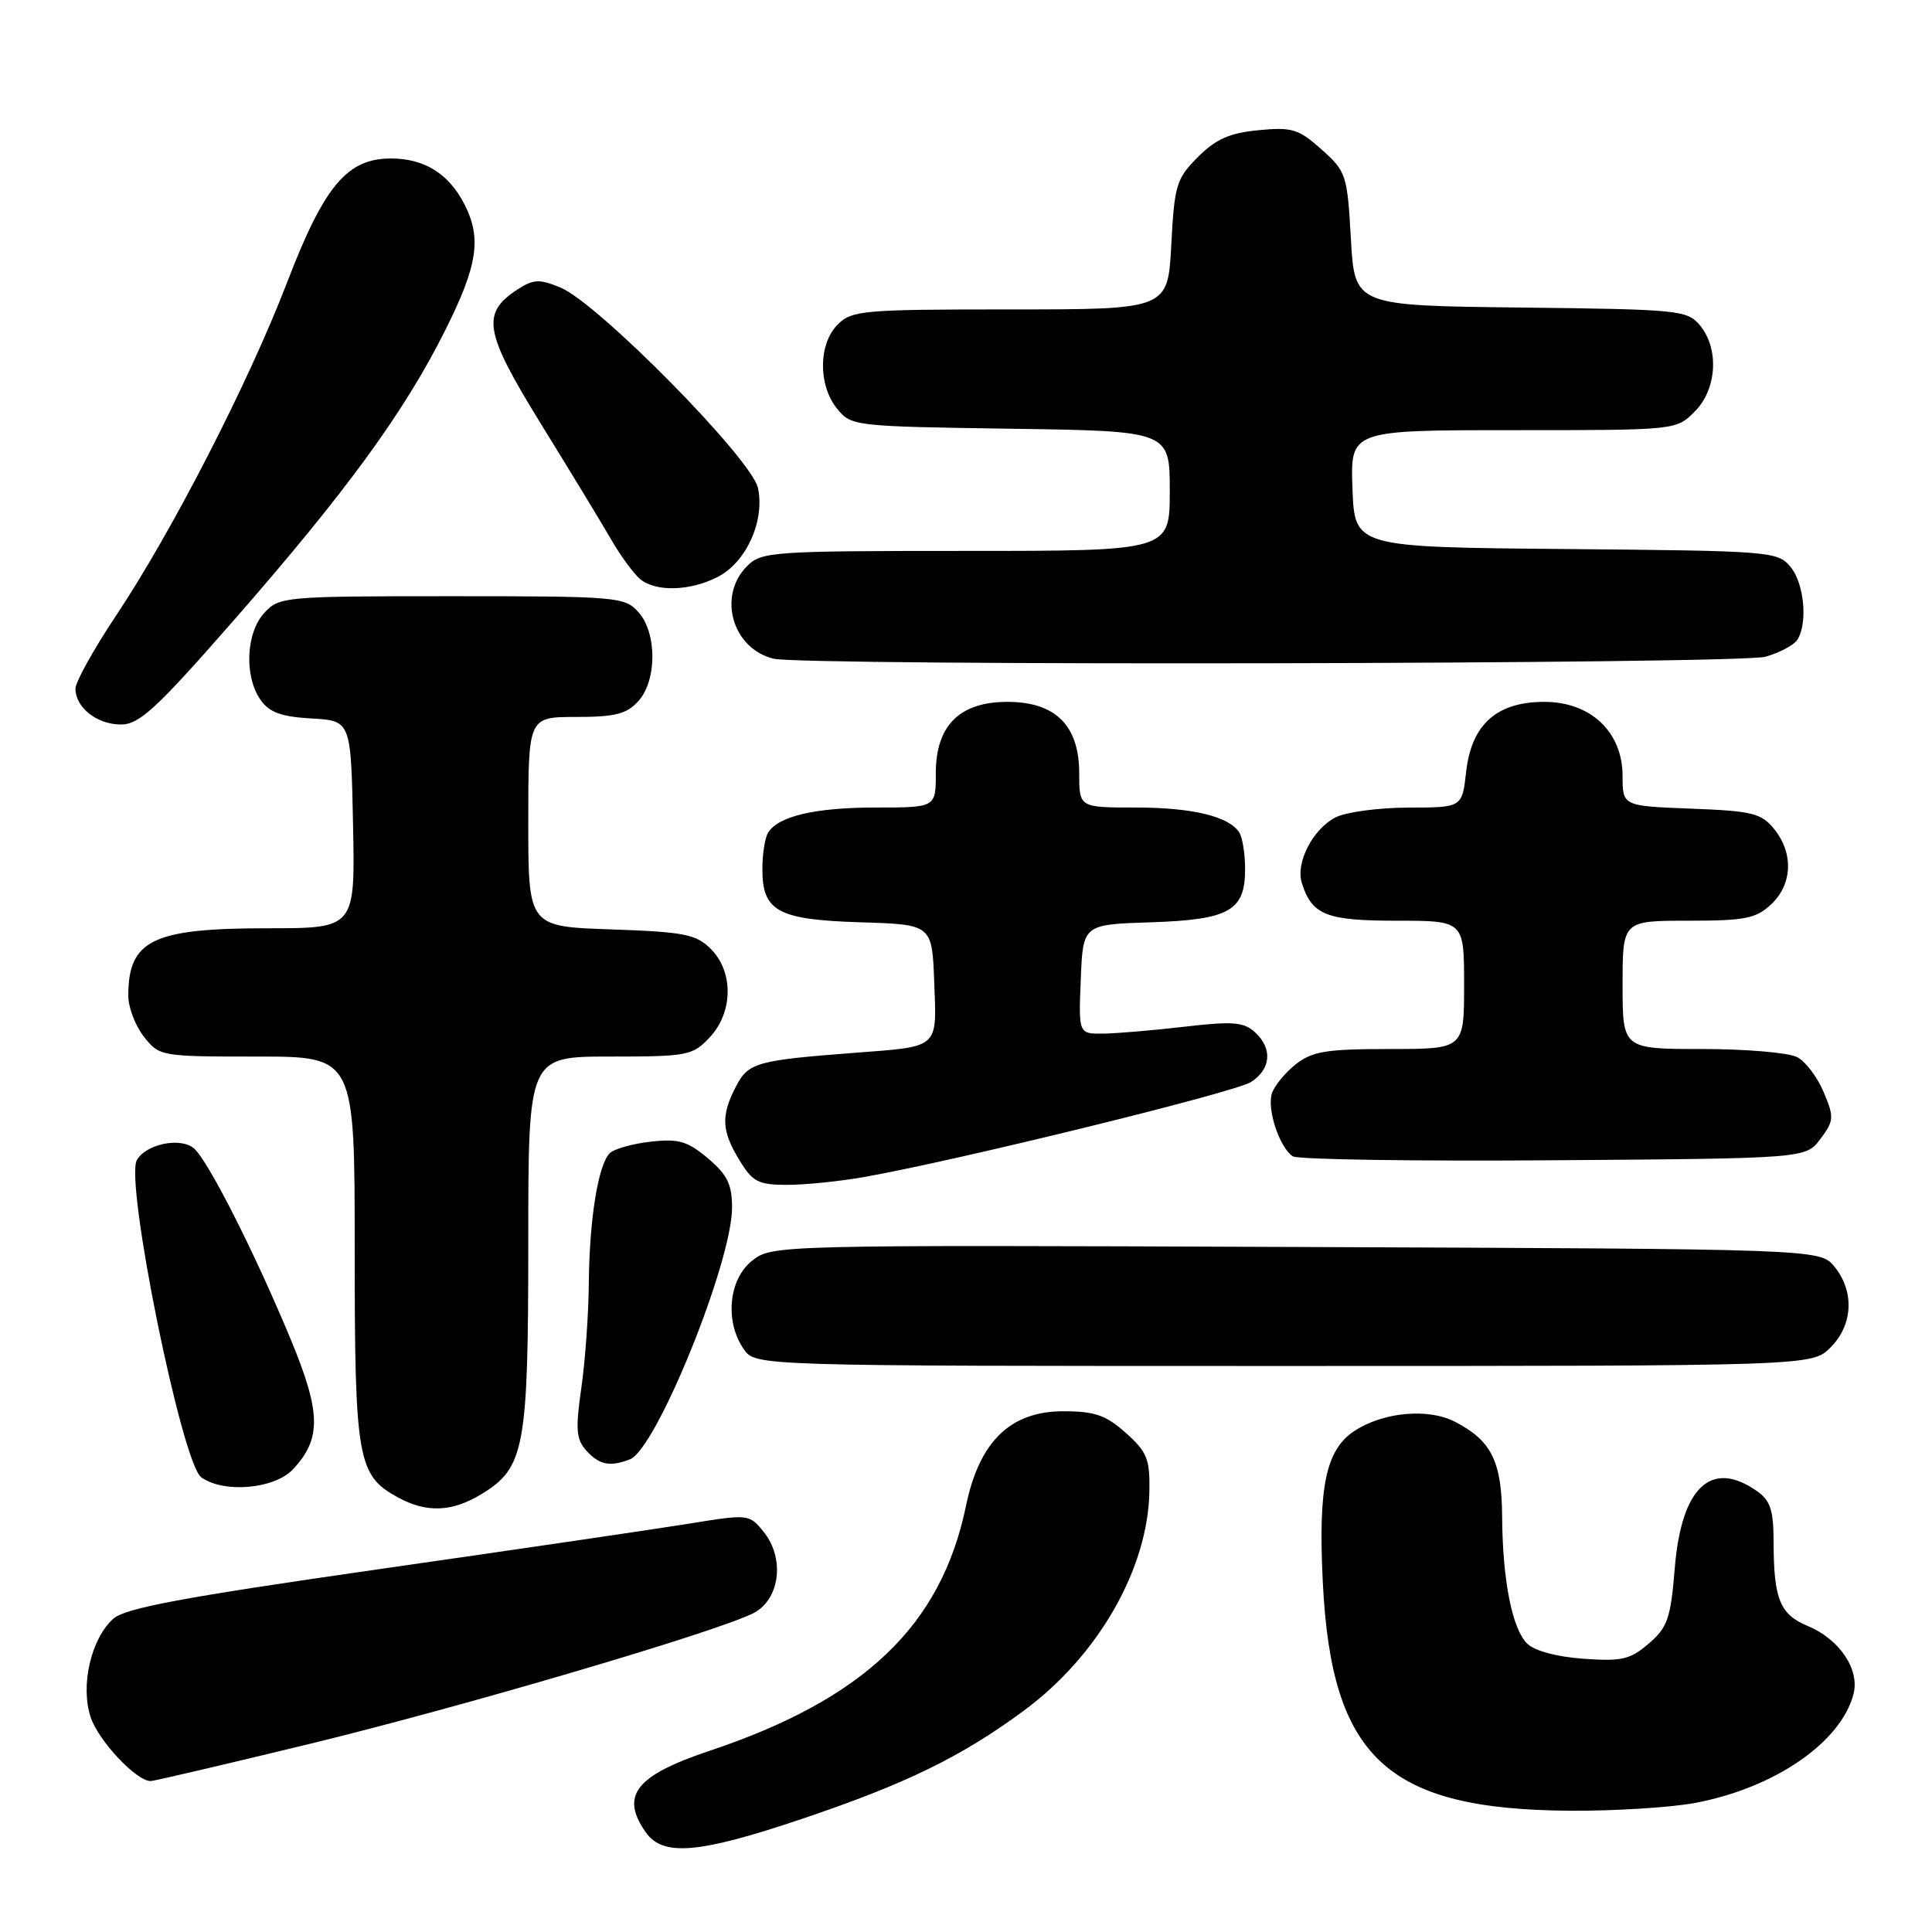 <?xml version="1.0" encoding="UTF-8" standalone="no"?>
<!DOCTYPE svg PUBLIC "-//W3C//DTD SVG 1.1//EN" "http://www.w3.org/Graphics/SVG/1.1/DTD/svg11.dtd" >
<svg xmlns="http://www.w3.org/2000/svg" xmlns:xlink="http://www.w3.org/1999/xlink" version="1.1" viewBox="0 0 256 256">
 <g >
 <path fill="currentColor"
d=" M 106.15 241.05 C 119.97 236.40 127.33 232.82 135.65 226.68 C 145.50 219.43 152.12 207.87 152.30 197.62 C 152.38 193.33 151.99 192.38 149.18 189.87 C 146.54 187.51 145.07 187.00 140.88 187.00 C 133.88 187.00 129.76 191.00 128.00 199.53 C 124.72 215.40 114.52 225.14 94.00 232.00 C 84.23 235.27 82.15 237.91 85.56 242.78 C 87.83 246.02 92.54 245.63 106.15 241.05 Z  M 224.53 238.91 C 235.13 236.95 243.99 230.85 245.61 224.42 C 246.42 221.18 243.73 217.20 239.55 215.46 C 235.84 213.91 235.03 211.93 235.01 204.31 C 235.00 200.08 234.59 198.82 232.78 197.56 C 226.75 193.34 222.79 197.05 221.92 207.76 C 221.37 214.46 220.97 215.63 218.47 217.78 C 216.00 219.90 214.89 220.16 209.79 219.79 C 206.27 219.54 203.31 218.74 202.35 217.78 C 200.36 215.79 199.10 209.40 199.04 200.97 C 198.99 193.64 197.63 190.89 192.79 188.39 C 189.25 186.56 183.30 187.10 179.48 189.60 C 175.68 192.09 174.65 197.01 175.28 209.67 C 176.43 232.97 183.80 239.78 208.07 239.93 C 213.88 239.97 221.28 239.51 224.53 238.91 Z  M 41.13 231.05 C 61.13 226.18 94.13 216.48 99.68 213.83 C 103.32 212.10 104.08 206.56 101.18 202.97 C 99.28 200.63 99.18 200.61 91.38 201.88 C 87.05 202.58 68.54 205.30 50.25 207.92 C 24.18 211.66 16.57 213.08 15.00 214.50 C 12.05 217.17 10.63 223.35 12.01 227.53 C 13.04 230.66 18.06 236.00 19.96 236.00 C 20.40 236.00 29.92 233.77 41.13 231.05 Z  M 63.81 197.97 C 69.52 194.49 70.00 191.91 70.00 164.53 C 70.00 140.00 70.00 140.00 80.83 140.00 C 91.11 140.00 91.77 139.87 94.03 137.47 C 97.15 134.15 97.22 128.78 94.19 125.74 C 92.23 123.79 90.71 123.49 80.99 123.15 C 70.00 122.78 70.00 122.78 70.00 108.89 C 70.00 95.00 70.00 95.00 76.35 95.00 C 81.50 95.00 83.04 94.61 84.57 92.92 C 87.07 90.17 87.07 83.83 84.57 81.08 C 82.77 79.09 81.71 79.00 59.88 79.00 C 37.71 79.00 37.02 79.06 35.04 81.19 C 32.59 83.82 32.33 89.60 34.52 92.73 C 35.69 94.40 37.25 94.97 41.27 95.20 C 46.50 95.50 46.50 95.50 46.78 109.25 C 47.06 123.00 47.06 123.00 35.48 123.00 C 20.21 123.00 17.00 124.55 17.00 131.95 C 17.00 133.48 17.93 135.92 19.07 137.37 C 21.12 139.97 21.30 140.00 34.07 140.00 C 47.00 140.00 47.00 140.00 47.00 165.55 C 47.00 193.46 47.36 195.50 52.76 198.43 C 56.55 200.49 59.92 200.35 63.81 197.97 Z  M 38.81 194.70 C 42.60 190.67 42.55 187.21 38.57 177.59 C 33.77 166.00 27.53 153.69 25.68 152.15 C 23.88 150.65 19.32 151.60 18.13 153.73 C 16.53 156.59 24.09 193.86 26.66 195.74 C 29.60 197.89 36.35 197.32 38.81 194.70 Z  M 83.47 193.37 C 86.95 192.04 97.00 167.26 97.00 160.01 C 97.00 156.93 96.37 155.65 93.80 153.48 C 91.08 151.20 89.92 150.86 86.21 151.28 C 83.80 151.55 81.36 152.24 80.79 152.81 C 79.26 154.34 78.10 161.54 78.02 170.00 C 77.99 174.12 77.54 180.41 77.02 183.97 C 76.24 189.41 76.35 190.72 77.70 192.22 C 79.41 194.11 80.82 194.39 83.47 193.37 Z  M 242.55 178.55 C 245.53 175.57 245.75 171.15 243.09 167.86 C 241.18 165.50 241.18 165.50 171.75 165.23 C 102.61 164.96 102.31 164.97 99.66 167.05 C 96.54 169.51 96.01 175.14 98.56 178.78 C 100.11 181.00 100.11 181.00 170.10 181.00 C 240.09 181.00 240.09 181.00 242.55 178.55 Z  M 114.57 155.95 C 126.94 153.75 163.60 144.75 165.75 143.38 C 168.44 141.67 168.65 138.90 166.25 136.74 C 164.79 135.42 163.27 135.31 157.00 136.04 C 152.88 136.52 148.02 136.93 146.21 136.96 C 142.91 137.00 142.91 137.00 143.21 129.75 C 143.50 122.50 143.50 122.50 152.47 122.21 C 162.92 121.87 165.01 120.68 164.98 115.10 C 164.98 113.12 164.63 110.97 164.21 110.31 C 162.85 108.17 157.99 107.00 150.43 107.00 C 143.00 107.00 143.00 107.00 143.00 102.45 C 143.00 96.13 139.85 93.00 133.50 93.00 C 127.15 93.00 124.00 96.13 124.00 102.45 C 124.00 107.00 124.00 107.00 116.07 107.00 C 108.06 107.00 103.17 108.13 101.79 110.31 C 101.37 110.97 101.02 113.12 101.02 115.10 C 100.99 120.75 103.04 121.87 114.03 122.21 C 123.50 122.50 123.50 122.50 123.79 130.13 C 124.13 139.02 124.54 138.64 113.29 139.50 C 100.21 140.50 99.15 140.80 97.50 144.00 C 95.51 147.85 95.61 149.85 97.99 153.75 C 99.73 156.61 100.49 157.00 104.30 157.00 C 106.68 157.00 111.30 156.53 114.57 155.95 Z  M 241.22 150.91 C 243.01 148.51 243.05 148.04 241.66 144.74 C 240.84 142.77 239.26 140.67 238.15 140.08 C 237.04 139.49 231.38 139.00 225.57 139.00 C 215.00 139.00 215.00 139.00 215.00 130.50 C 215.00 122.00 215.00 122.00 223.69 122.00 C 231.23 122.00 232.68 121.71 234.69 119.83 C 237.51 117.17 237.68 113.06 235.09 109.86 C 233.38 107.75 232.21 107.46 224.09 107.15 C 215.00 106.80 215.00 106.80 215.00 102.82 C 215.00 97.00 210.78 93.00 204.63 93.00 C 198.32 93.00 194.98 95.99 194.27 102.28 C 193.74 107.00 193.74 107.00 186.62 107.01 C 182.70 107.02 178.38 107.60 177.00 108.29 C 173.96 109.83 171.65 114.31 172.50 117.01 C 173.85 121.25 175.73 122.00 185.07 122.00 C 194.00 122.00 194.00 122.00 194.00 130.50 C 194.00 139.00 194.00 139.00 184.13 139.00 C 175.74 139.00 173.89 139.30 171.69 141.03 C 170.28 142.14 168.86 143.88 168.53 144.89 C 167.86 147.01 169.56 152.10 171.31 153.22 C 171.97 153.64 187.53 153.88 205.89 153.74 C 239.28 153.50 239.28 153.50 241.22 150.91 Z  M 31.19 81.95 C 45.92 65.10 53.59 54.57 58.98 43.79 C 63.31 35.16 63.85 31.54 61.51 27.01 C 59.43 22.99 56.21 21.00 51.79 21.00 C 45.98 21.00 42.95 24.63 38.01 37.50 C 32.96 50.65 22.80 70.44 15.38 81.57 C 12.42 86.01 10.00 90.36 10.00 91.25 C 10.00 93.75 12.85 96.00 16.02 96.00 C 18.47 96.00 20.72 93.92 31.19 81.95 Z  M 233.94 87.02 C 235.82 86.48 237.72 85.47 238.16 84.77 C 239.56 82.56 239.07 77.30 237.25 75.11 C 235.55 73.06 234.63 72.99 207.50 72.75 C 179.50 72.50 179.50 72.50 179.21 64.75 C 178.92 57.00 178.92 57.00 200.50 57.00 C 222.09 57.00 222.09 57.00 224.55 54.55 C 227.50 51.59 227.83 46.22 225.25 43.11 C 223.58 41.10 222.51 40.99 201.50 40.75 C 179.50 40.50 179.50 40.50 179.00 31.66 C 178.52 23.14 178.38 22.72 175.11 19.80 C 172.07 17.09 171.20 16.82 166.76 17.25 C 162.94 17.62 161.11 18.42 158.73 20.81 C 155.87 23.67 155.62 24.50 155.20 32.45 C 154.75 41.00 154.75 41.00 133.87 41.00 C 114.33 41.00 112.87 41.13 111.00 43.00 C 108.44 45.56 108.39 51.03 110.91 54.14 C 112.79 56.47 113.12 56.50 133.91 56.81 C 155.00 57.11 155.00 57.11 155.00 65.06 C 155.00 73.00 155.00 73.00 128.00 73.00 C 102.33 73.00 100.90 73.10 99.00 75.00 C 95.04 78.96 97.03 85.95 102.50 87.28 C 106.49 88.25 230.49 88.01 233.94 87.02 Z  M 95.13 76.43 C 98.90 74.48 101.37 68.99 100.43 64.65 C 99.60 60.81 79.21 40.13 74.26 38.10 C 71.45 36.94 70.68 36.98 68.52 38.39 C 63.72 41.54 64.17 44.01 71.73 56.25 C 75.55 62.44 79.72 69.30 80.99 71.50 C 82.26 73.70 84.00 76.06 84.84 76.75 C 86.95 78.46 91.48 78.32 95.13 76.43 Z "/>
</g>
</svg>